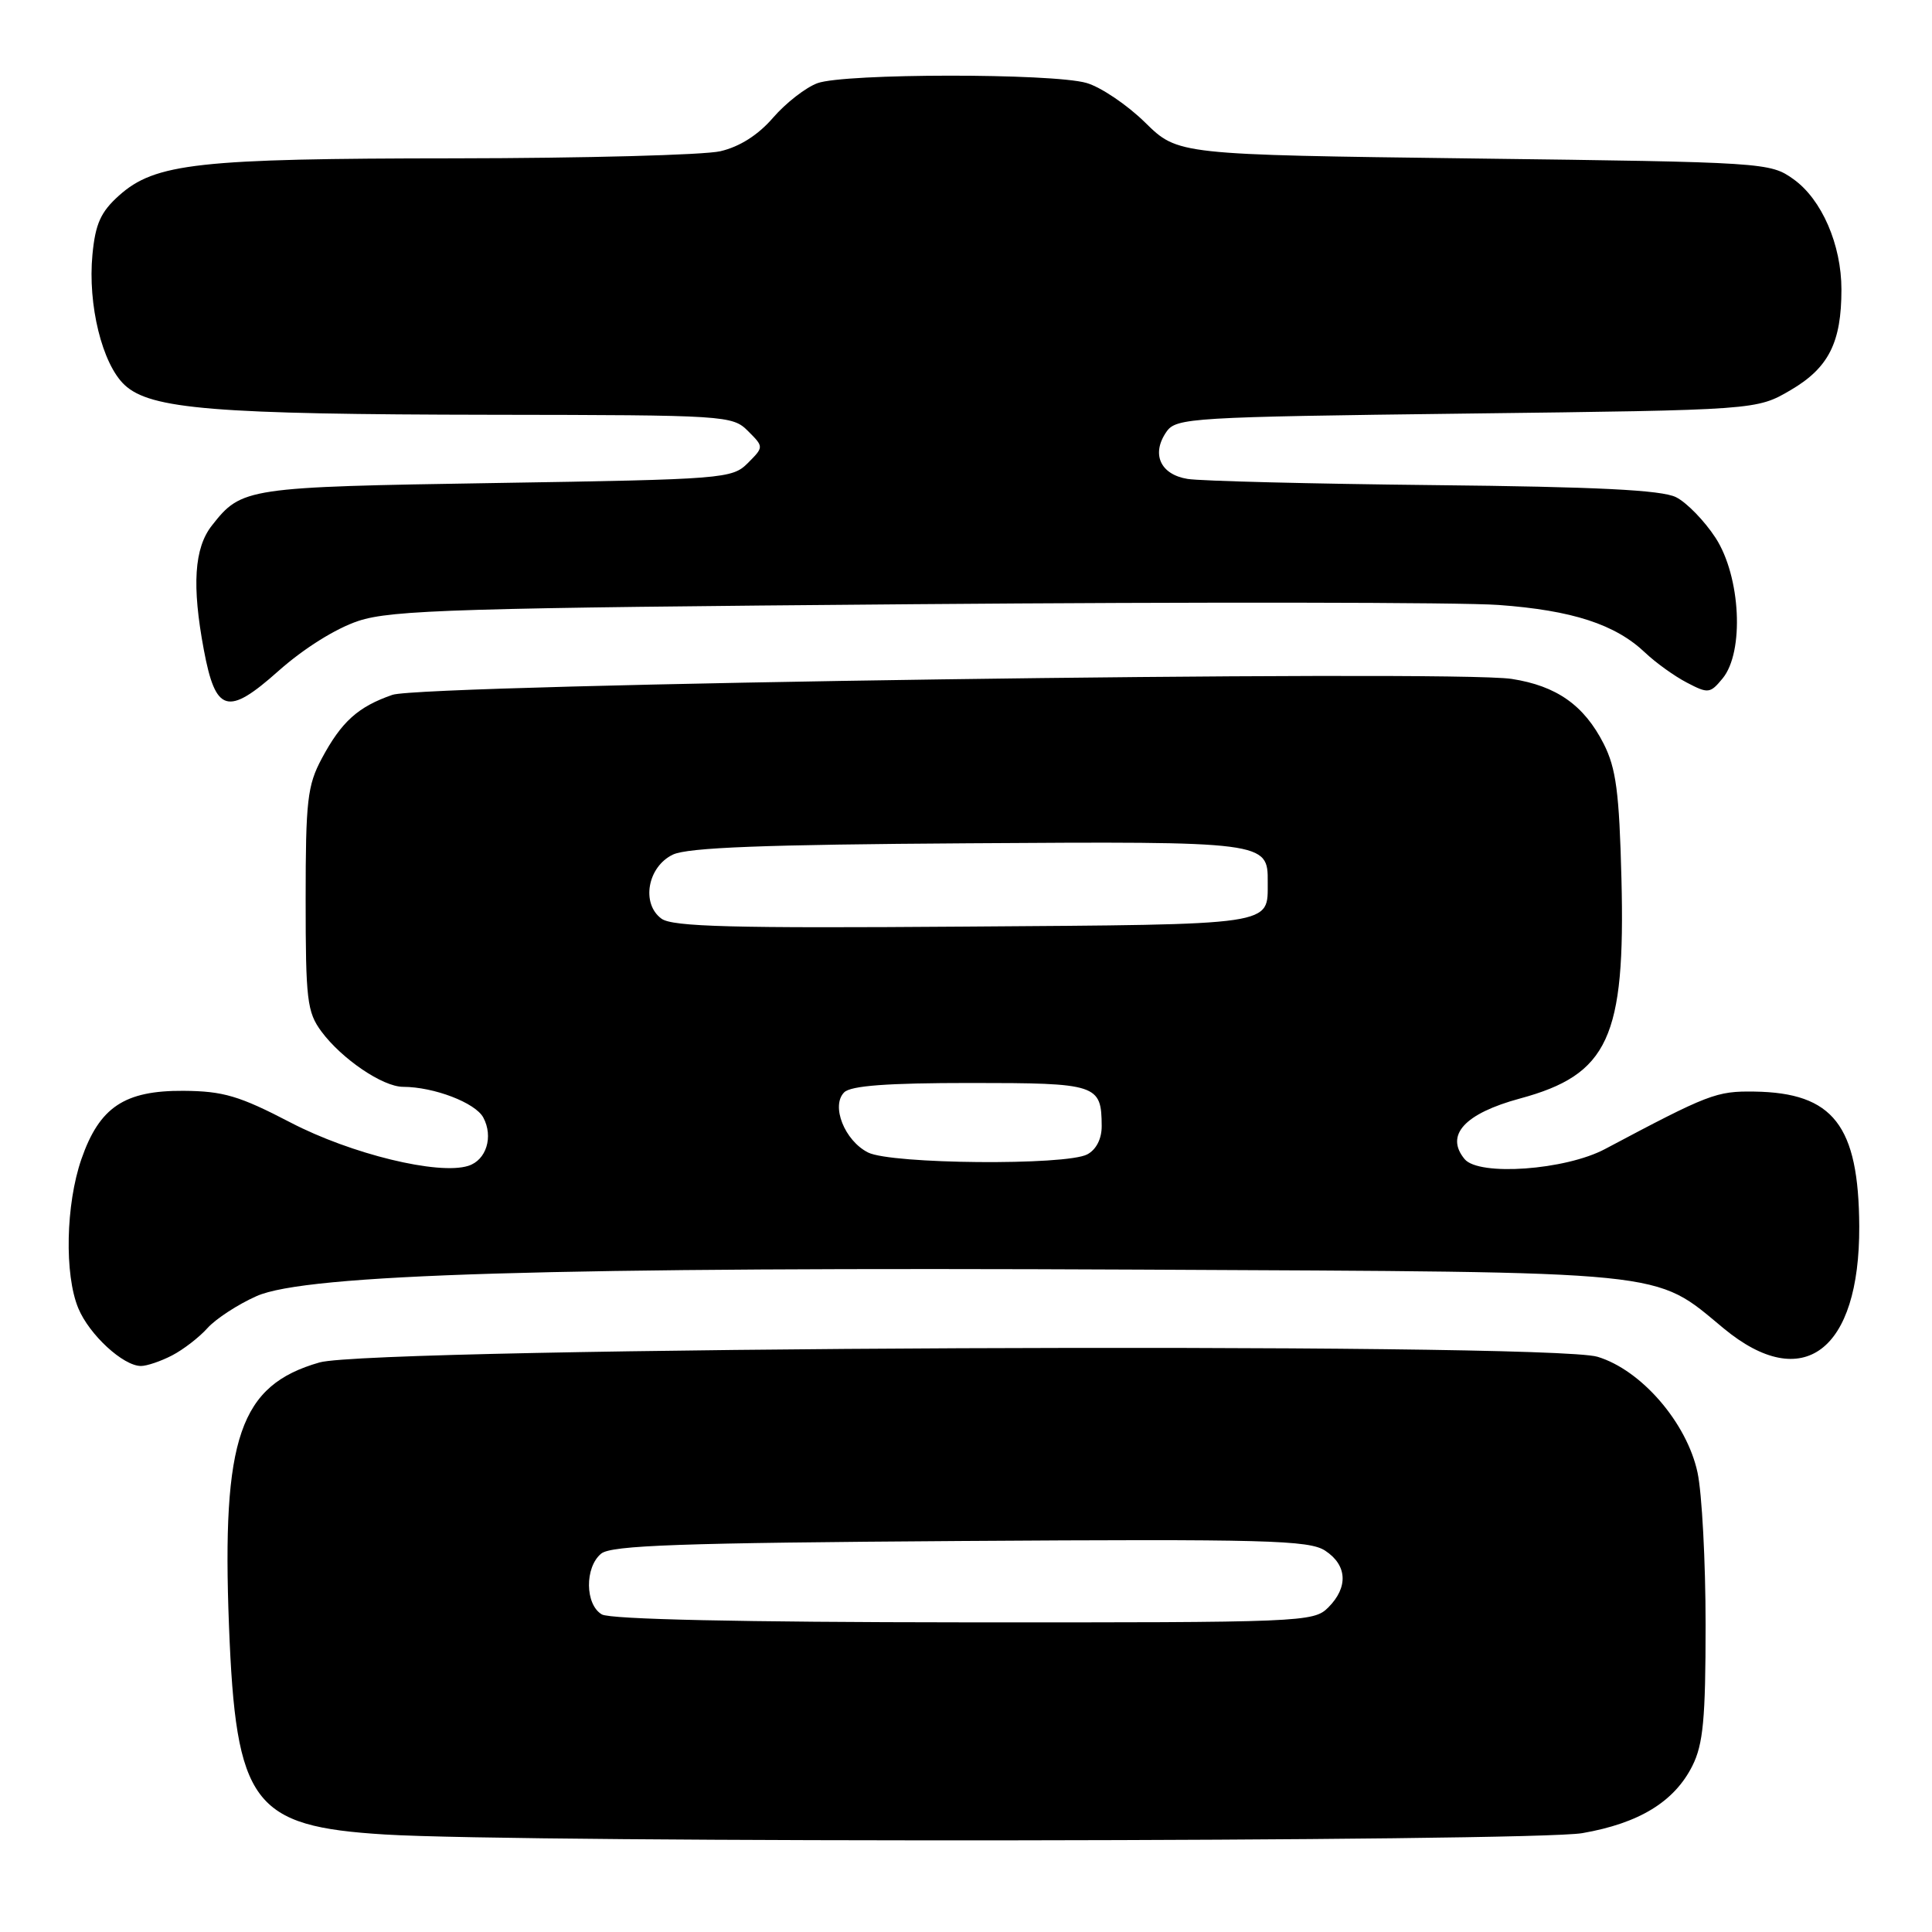 <?xml version="1.0" encoding="UTF-8" standalone="no"?>
<!DOCTYPE svg PUBLIC "-//W3C//DTD SVG 1.1//EN" "http://www.w3.org/Graphics/SVG/1.1/DTD/svg11.dtd" >
<svg xmlns="http://www.w3.org/2000/svg" xmlns:xlink="http://www.w3.org/1999/xlink" version="1.1" viewBox="0 0 256 256">
 <g >
 <path fill="currentColor"
d=" M 209.67 242.90 C 217.20 241.59 221.86 238.74 224.25 233.98 C 225.68 231.12 226.00 227.78 226.00 215.30 C 226.00 206.94 225.52 197.85 224.93 195.11 C 223.51 188.51 217.48 181.53 211.68 179.78 C 205.10 177.80 49.48 178.49 42.34 180.53 C 31.77 183.55 29.38 190.49 30.34 215.38 C 31.26 239.06 33.45 242.00 51.00 243.08 C 69.36 244.22 203.00 244.06 209.67 242.90 Z  M 22.80 179.60 C 24.29 178.83 26.40 177.20 27.50 175.97 C 28.60 174.75 31.52 172.84 34.00 171.74 C 40.53 168.83 73.00 167.86 151.00 168.23 C 222.21 168.58 219.00 168.25 228.41 176.03 C 238.90 184.70 246.43 179.02 246.36 162.50 C 246.29 149.12 242.93 144.79 232.45 144.64 C 227.41 144.57 226.43 144.95 212.68 152.25 C 207.42 155.05 195.97 155.87 194.07 153.59 C 191.44 150.42 194.06 147.55 201.40 145.56 C 213.12 142.39 215.38 137.50 214.85 116.44 C 214.56 104.96 214.14 101.81 212.50 98.56 C 209.90 93.45 206.26 90.88 200.31 89.96 C 192.27 88.72 56.08 90.66 52.00 92.07 C 47.44 93.65 45.26 95.61 42.64 100.50 C 40.73 104.07 40.50 106.08 40.50 119.18 C 40.50 132.50 40.69 134.11 42.59 136.68 C 45.29 140.32 50.71 144.00 53.40 144.01 C 57.51 144.02 62.99 146.12 64.04 148.08 C 65.40 150.62 64.44 153.73 62.05 154.48 C 58.10 155.74 46.53 152.92 38.50 148.74 C 31.70 145.20 29.58 144.58 24.32 144.54 C 16.49 144.49 13.18 146.70 10.79 153.58 C 8.71 159.58 8.52 168.91 10.38 173.36 C 11.84 176.87 16.33 181.00 18.68 181.00 C 19.46 181.00 21.32 180.37 22.80 179.60 Z  M 47.48 82.28 C 51.89 80.82 60.84 80.55 121.00 80.06 C 158.68 79.75 193.58 79.80 198.56 80.16 C 208.34 80.87 214.05 82.73 218.00 86.49 C 219.38 87.80 221.85 89.58 223.50 90.44 C 226.34 91.93 226.60 91.90 228.25 89.90 C 231.15 86.39 230.65 76.41 227.33 71.28 C 225.86 69.02 223.50 66.59 222.08 65.88 C 220.19 64.93 211.56 64.50 190.00 64.28 C 173.78 64.11 159.09 63.74 157.36 63.46 C 153.73 62.87 152.52 60.14 154.57 57.20 C 155.85 55.37 157.82 55.25 194.34 54.80 C 232.76 54.33 232.76 54.33 237.27 51.69 C 242.31 48.74 244.00 45.38 244.00 38.37 C 244.00 32.42 241.39 26.41 237.64 23.74 C 234.55 21.53 233.89 21.49 195.29 21.00 C 156.08 20.50 156.08 20.50 151.74 16.24 C 149.35 13.89 145.85 11.53 143.96 10.99 C 139.42 9.69 111.92 9.71 108.32 11.02 C 106.77 11.59 104.13 13.64 102.45 15.58 C 100.47 17.88 98.02 19.44 95.45 20.04 C 93.28 20.54 77.46 20.96 60.30 20.98 C 26.24 21.00 20.56 21.63 15.77 25.91 C 13.35 28.08 12.64 29.65 12.25 33.73 C 11.61 40.38 13.54 48.22 16.50 51.00 C 19.93 54.22 28.40 54.91 65.25 54.96 C 96.19 55.00 97.05 55.05 99.11 57.11 C 101.22 59.22 101.22 59.22 99.09 61.36 C 97.02 63.43 95.95 63.52 65.72 64.00 C 32.58 64.53 32.02 64.61 28.08 69.63 C 25.73 72.61 25.41 77.59 27.01 86.11 C 28.57 94.45 30.17 94.90 36.87 88.93 C 40.24 85.93 44.47 83.28 47.48 82.28 Z  M 79.75 213.92 C 77.52 212.62 77.46 207.69 79.65 205.87 C 80.99 204.76 90.12 204.44 127.24 204.19 C 167.75 203.92 173.47 204.08 175.59 205.47 C 178.52 207.39 178.68 210.32 176.00 213.00 C 174.06 214.94 172.69 215.00 127.75 214.97 C 98.20 214.95 80.87 214.57 79.75 213.92 Z  M 115.02 152.71 C 111.91 151.14 110.08 146.52 111.86 144.74 C 112.74 143.86 117.56 143.50 128.59 143.50 C 145.41 143.50 145.95 143.68 145.98 149.21 C 145.99 150.89 145.26 152.33 144.07 152.96 C 141.26 154.46 118.08 154.26 115.02 152.71 Z  M 87.65 121.73 C 84.93 119.74 85.80 114.85 89.16 113.24 C 91.14 112.30 101.28 111.91 128.25 111.74 C 167.76 111.48 168.02 111.51 167.98 116.87 C 167.95 122.69 169.41 122.48 127.77 122.78 C 97.10 123.01 89.11 122.80 87.65 121.73 Z "/>
</g>
</svg>